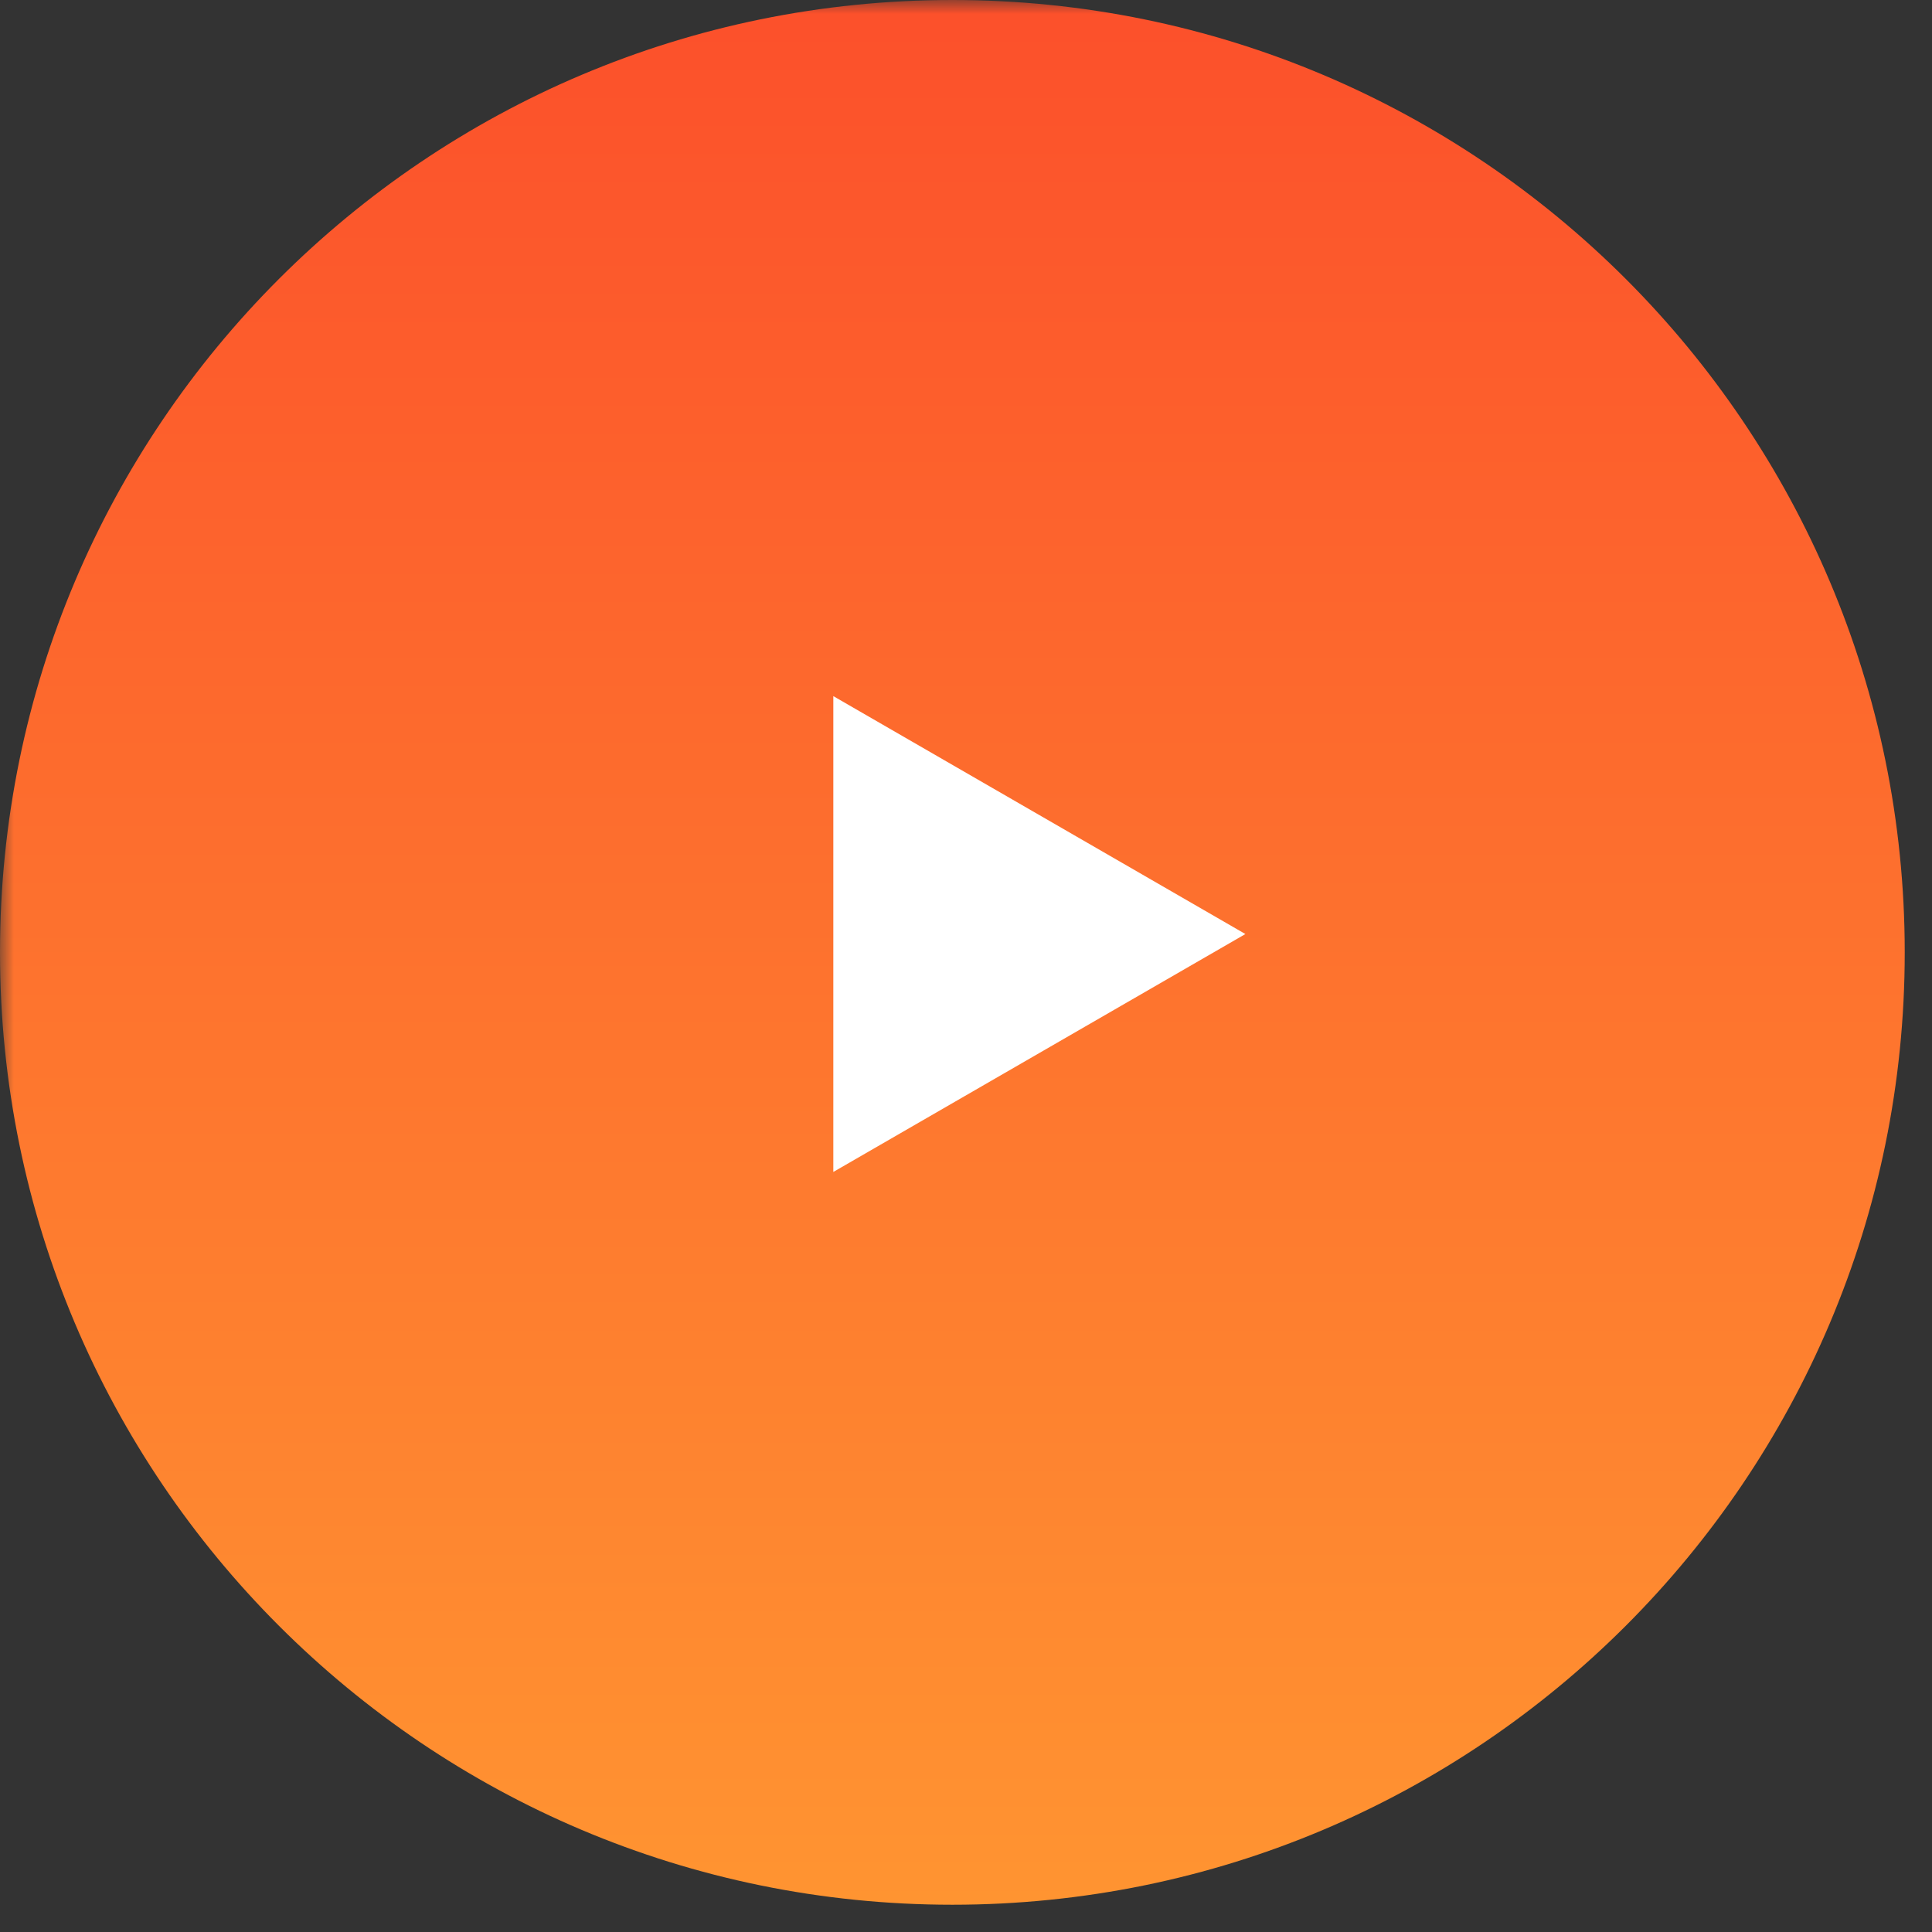 <svg width="70" height="70" viewBox="0 0 70 70" fill="none" xmlns="http://www.w3.org/2000/svg">
<rect x="0" y="0" width="70" height="70" fill="#333333" stroke="none"/>
<g clip-path="url(#clip0_640_1851)">
<mask id="mask0_640_1851" style="mask-type:luminance" maskUnits="userSpaceOnUse" x="0" y="0" width="70" height="70">
<path d="M70 0H0V70H70V0Z" fill="white"/>
</mask>
<g mask="url(#mask0_640_1851)">
<path d="M34.506 69.012C53.563 69.012 69.012 53.563 69.012 34.506C69.012 15.449 53.563 0 34.506 0C15.449 0 0 15.449 0 34.506C0 53.563 15.449 69.012 34.506 69.012Z" fill="url(#paint0_linear_640_1851)"/>
<path d="M45.123 33.842L30.193 42.462V25.222L45.123 33.842Z" fill="white"/>
</g>
</g>
<defs>
<linearGradient id="paint0_linear_640_1851" x1="34.506" y1="0" x2="34.506" y2="69.012" gradientUnits="userSpaceOnUse">
<stop stop-color="#FC502B"/>
<stop offset="1" stop-color="#FF9431"/>
</linearGradient>
<clipPath id="clip0_640_1851">
<rect width="70" height="70" fill="white"/>
</clipPath>
</defs>
</svg>
